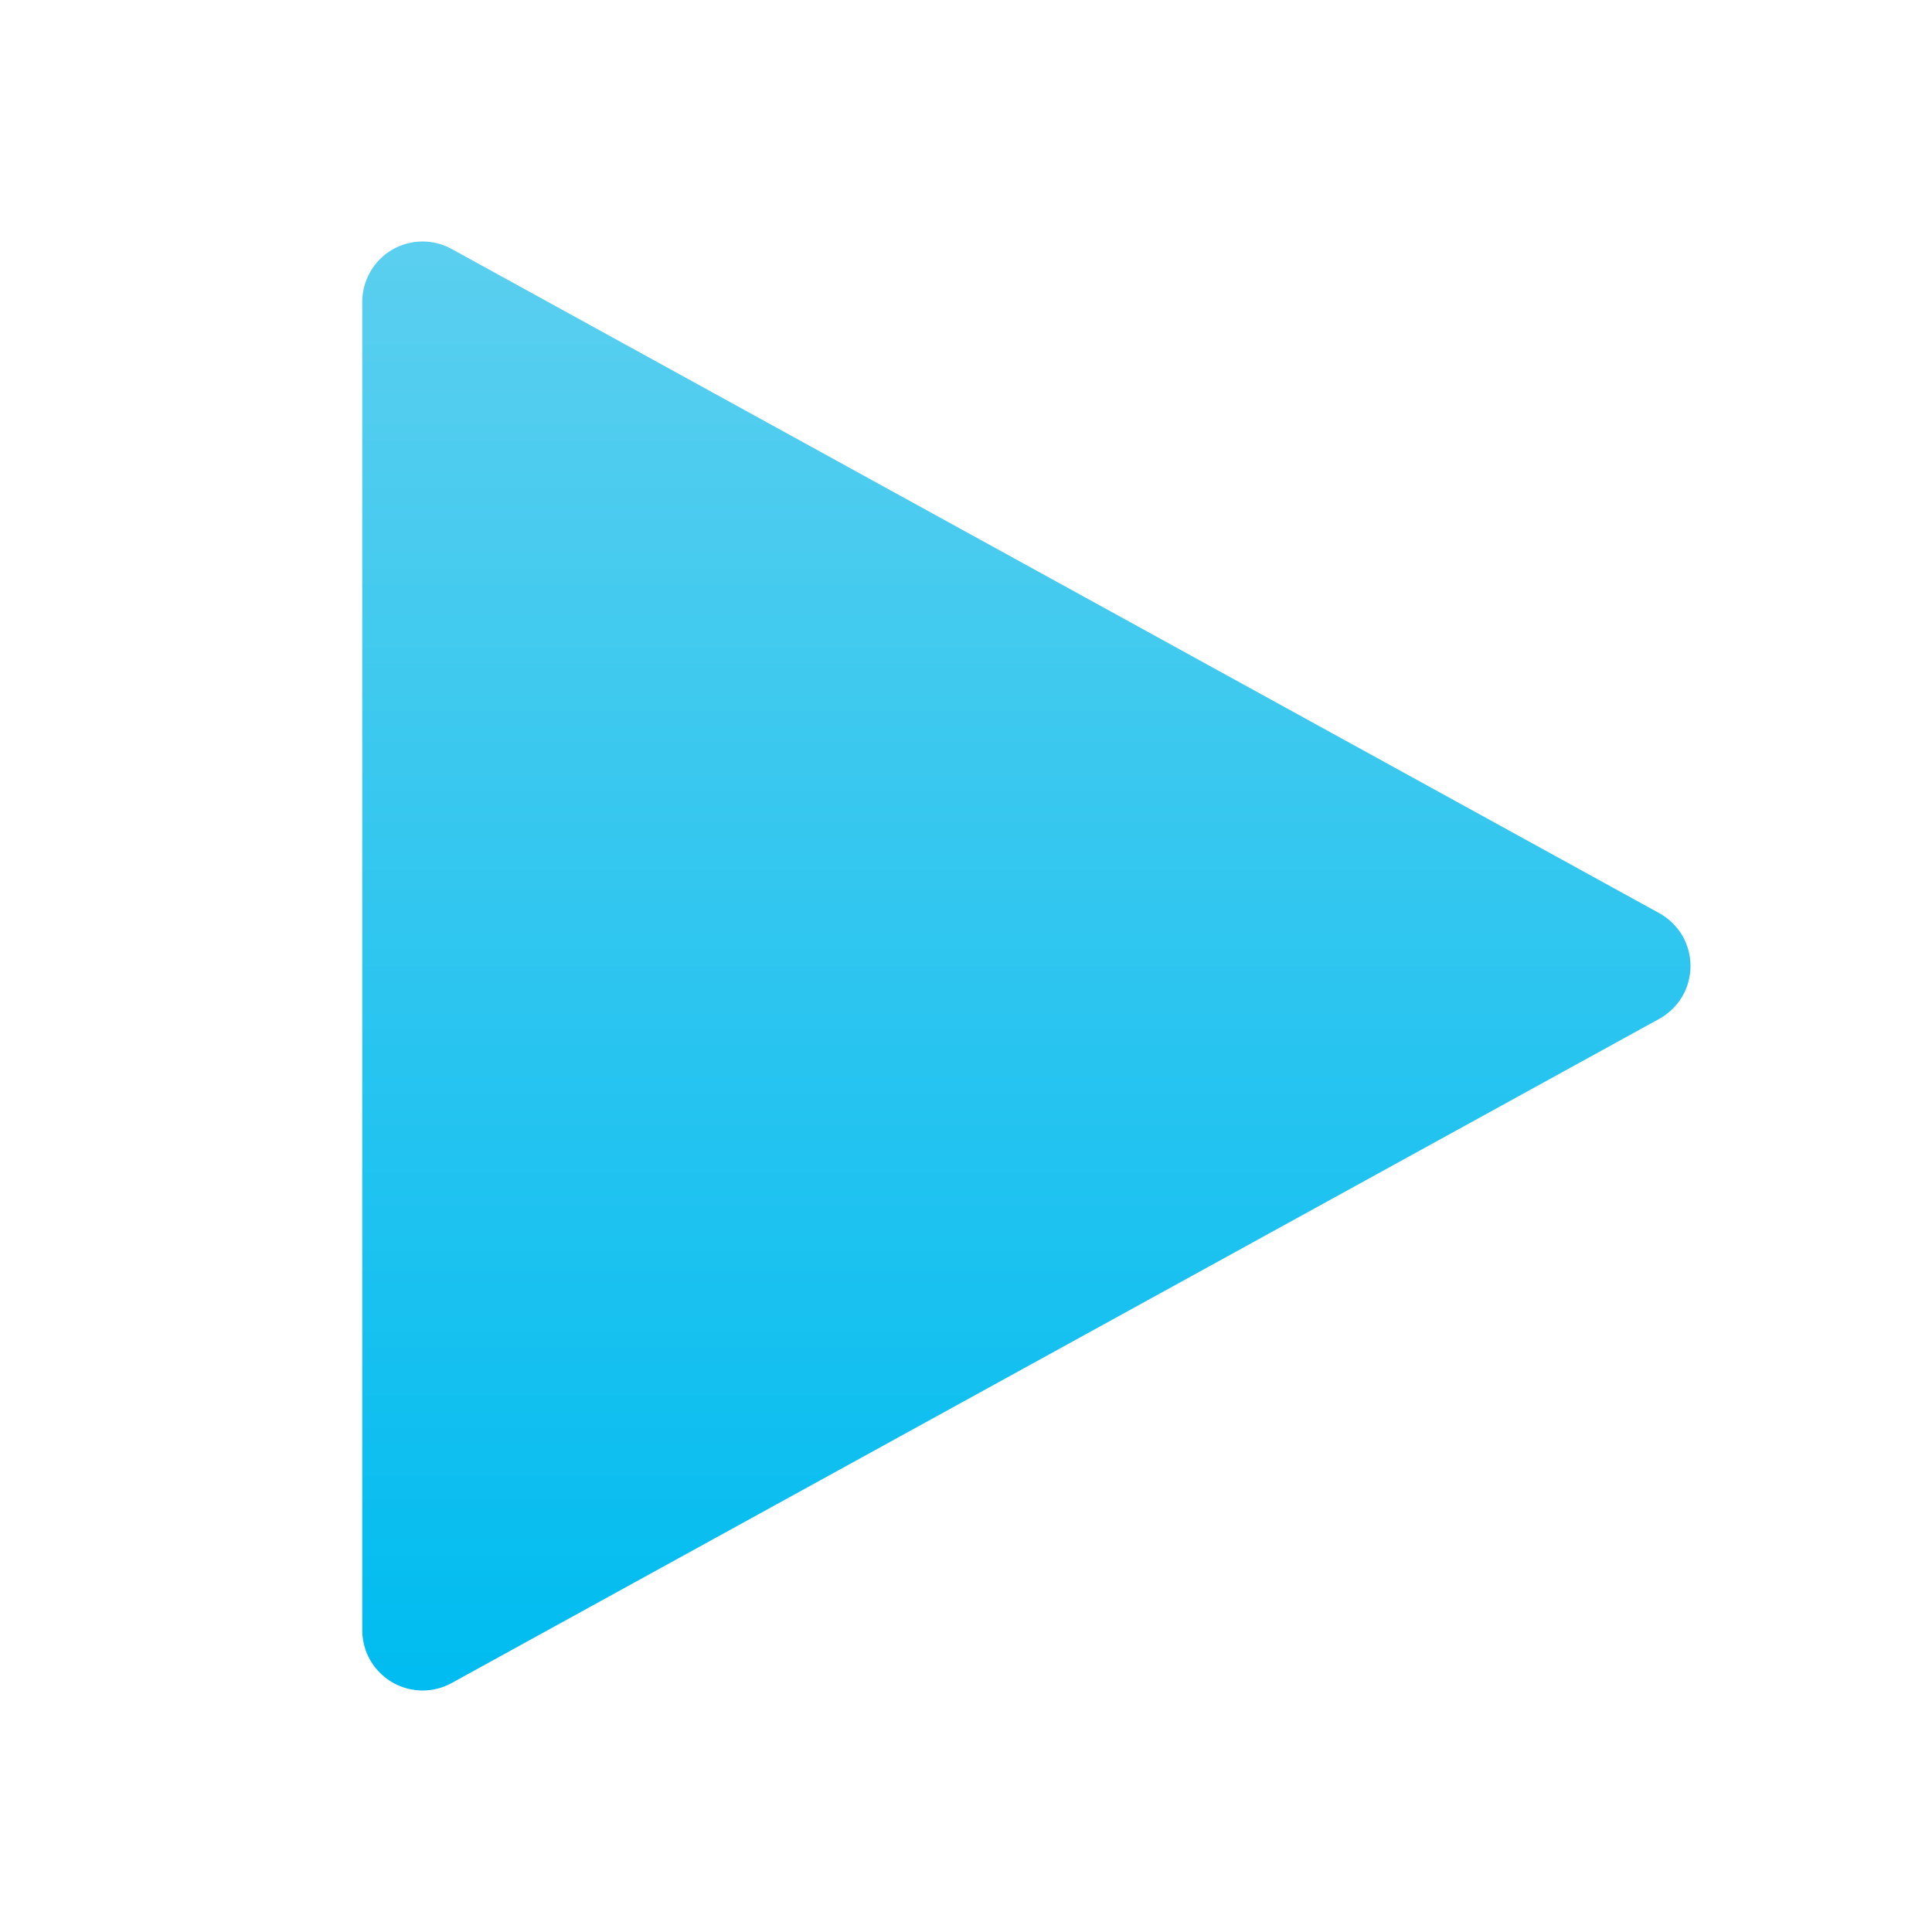 <svg width="24" height="24" viewBox="0 0 24 24" fill="none" xmlns="http://www.w3.org/2000/svg">
<g clip-path="url(#clip0_299_1579)">
<path d="M5.25 21C5.051 21 4.86 20.921 4.72 20.78C4.579 20.64 4.5 20.449 4.5 20.25V3.75C4.5 3.62 4.534 3.492 4.599 3.378C4.663 3.265 4.756 3.171 4.868 3.104C4.98 3.038 5.108 3.002 5.238 3C5.369 2.998 5.497 3.03 5.611 3.093L20.611 11.343C20.729 11.408 20.827 11.503 20.896 11.618C20.964 11.734 21 11.866 21 12C21 12.134 20.964 12.266 20.896 12.382C20.827 12.497 20.729 12.592 20.611 12.657L5.611 20.907C5.501 20.968 5.376 21 5.25 21Z" fill="url(#paint0_linear_299_1579)"/>
</g>
<defs>
<linearGradient id="paint0_linear_299_1579" x1="12.75" y1="3" x2="12.75" y2="21" gradientUnits="userSpaceOnUse">
<stop stop-color="#5BCFEF"/>
<stop offset="1" stop-color="#00BCF0"/>
</linearGradient>
<clipPath id="clip0_299_1579">
<rect width="24" height="24" fill="white"/>
</clipPath>
</defs>
</svg>
